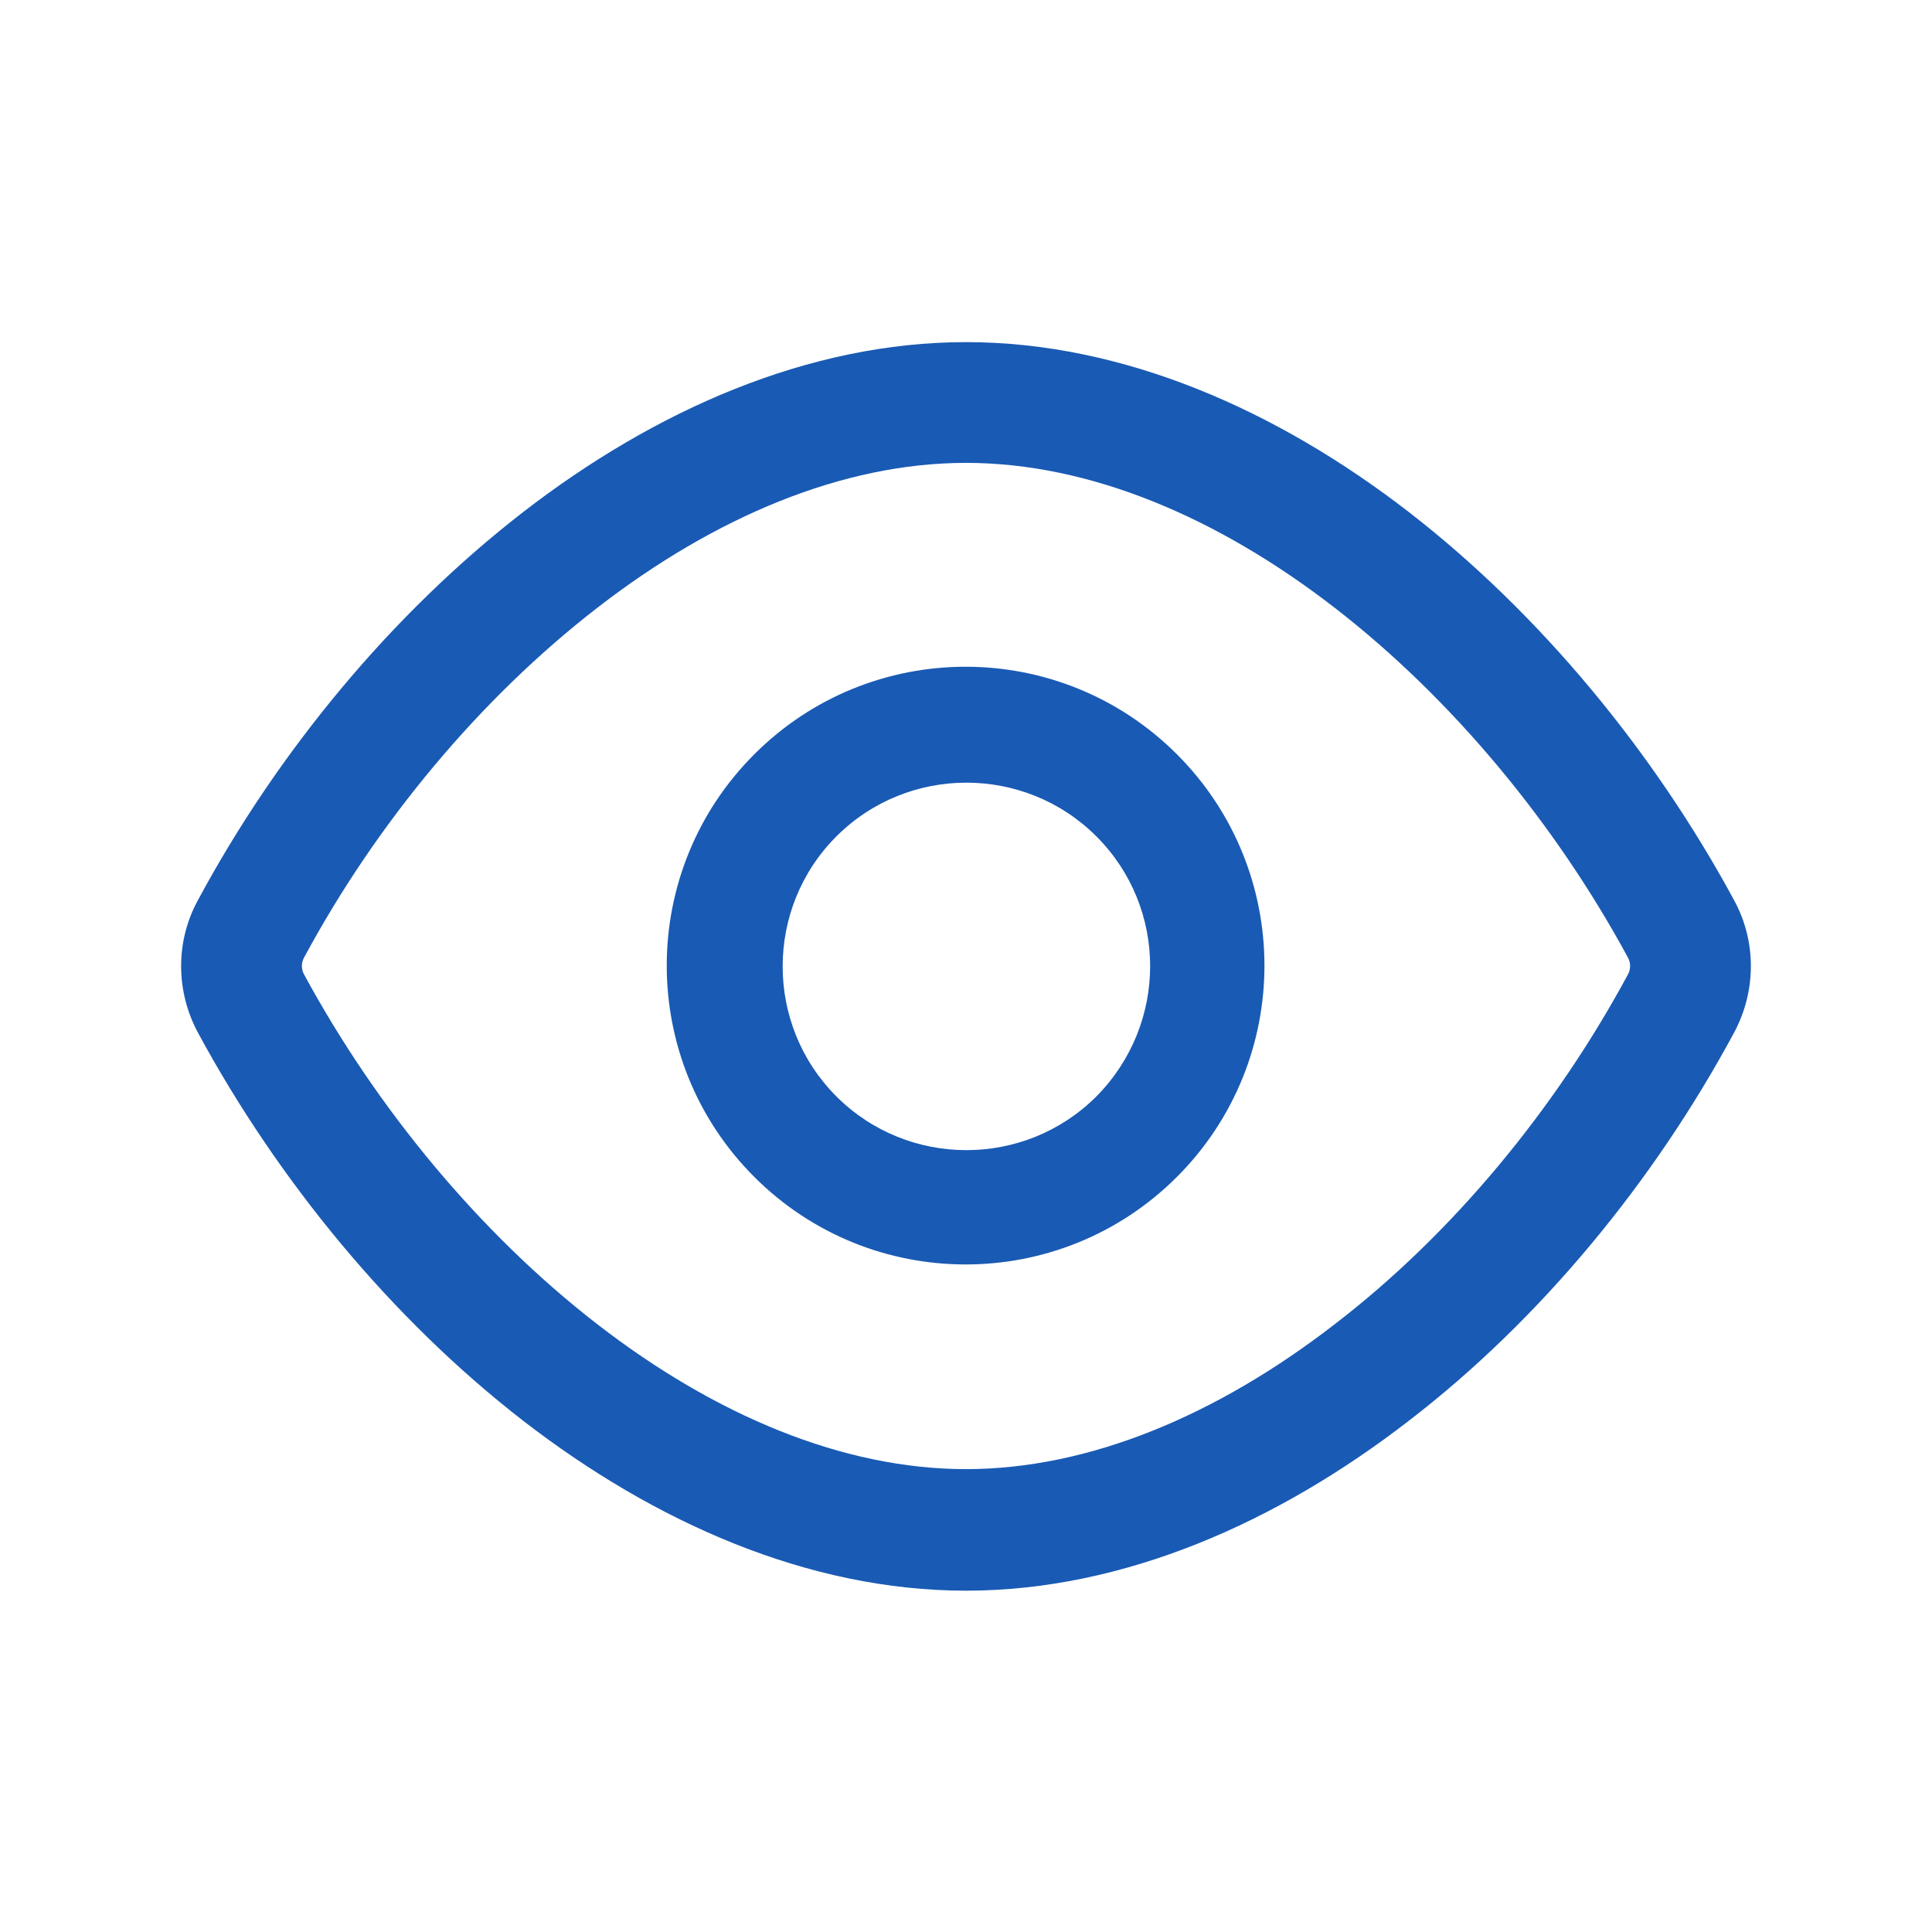 <svg width="24" height="24" viewBox="0 0 24 24" fill="none" xmlns="http://www.w3.org/2000/svg">
<path fill-rule="evenodd" clip-rule="evenodd" d="M17.5 6.36C19.14 7.63 20.55 9.35 21.54 11.18C21.82 11.69 21.82 12.31 21.54 12.83C20.55 14.67 19.14 16.39 17.5 17.65C15.87 18.91 13.96 19.76 12 19.76C10.04 19.76 8.13 18.91 6.5 17.65C4.86 16.38 3.45 14.66 2.46 12.83C2.18 12.31 2.18 11.69 2.46 11.18C3.45 9.34 4.86 7.63 6.5 6.36C8.13 5.1 10.04 4.25 12 4.25C13.96 4.25 15.87 5.1 17.5 6.36ZM12 18.25C13.53 18.25 15.12 17.58 16.58 16.45C18.04 15.33 19.32 13.78 20.22 12.11C20.26 12.04 20.26 11.96 20.22 11.89C19.32 10.23 18.04 8.68 16.58 7.55C15.12 6.42 13.53 5.75 12 5.75C10.47 5.75 8.88 6.42 7.42 7.55C5.96 8.68 4.68 10.22 3.78 11.89C3.74 11.96 3.74 12.04 3.78 12.11C4.68 13.77 5.96 15.32 7.42 16.45C8.88 17.58 10.47 18.25 12 18.25ZM9.37 14.62C7.92 13.17 7.92 10.82 9.37 9.37C10.82 7.92 13.17 7.92 14.62 9.37C16.07 10.82 16.07 13.17 14.62 14.62C13.17 16.07 10.82 16.07 9.37 14.62ZM10.39 13.62C11.28 14.51 12.73 14.51 13.62 13.62C14.51 12.72 14.51 11.28 13.62 10.39C12.73 9.5 11.28 9.5 10.39 10.39C9.5 11.28 9.5 12.73 10.39 13.62Z" fill="#195AB4"/>
</svg>
